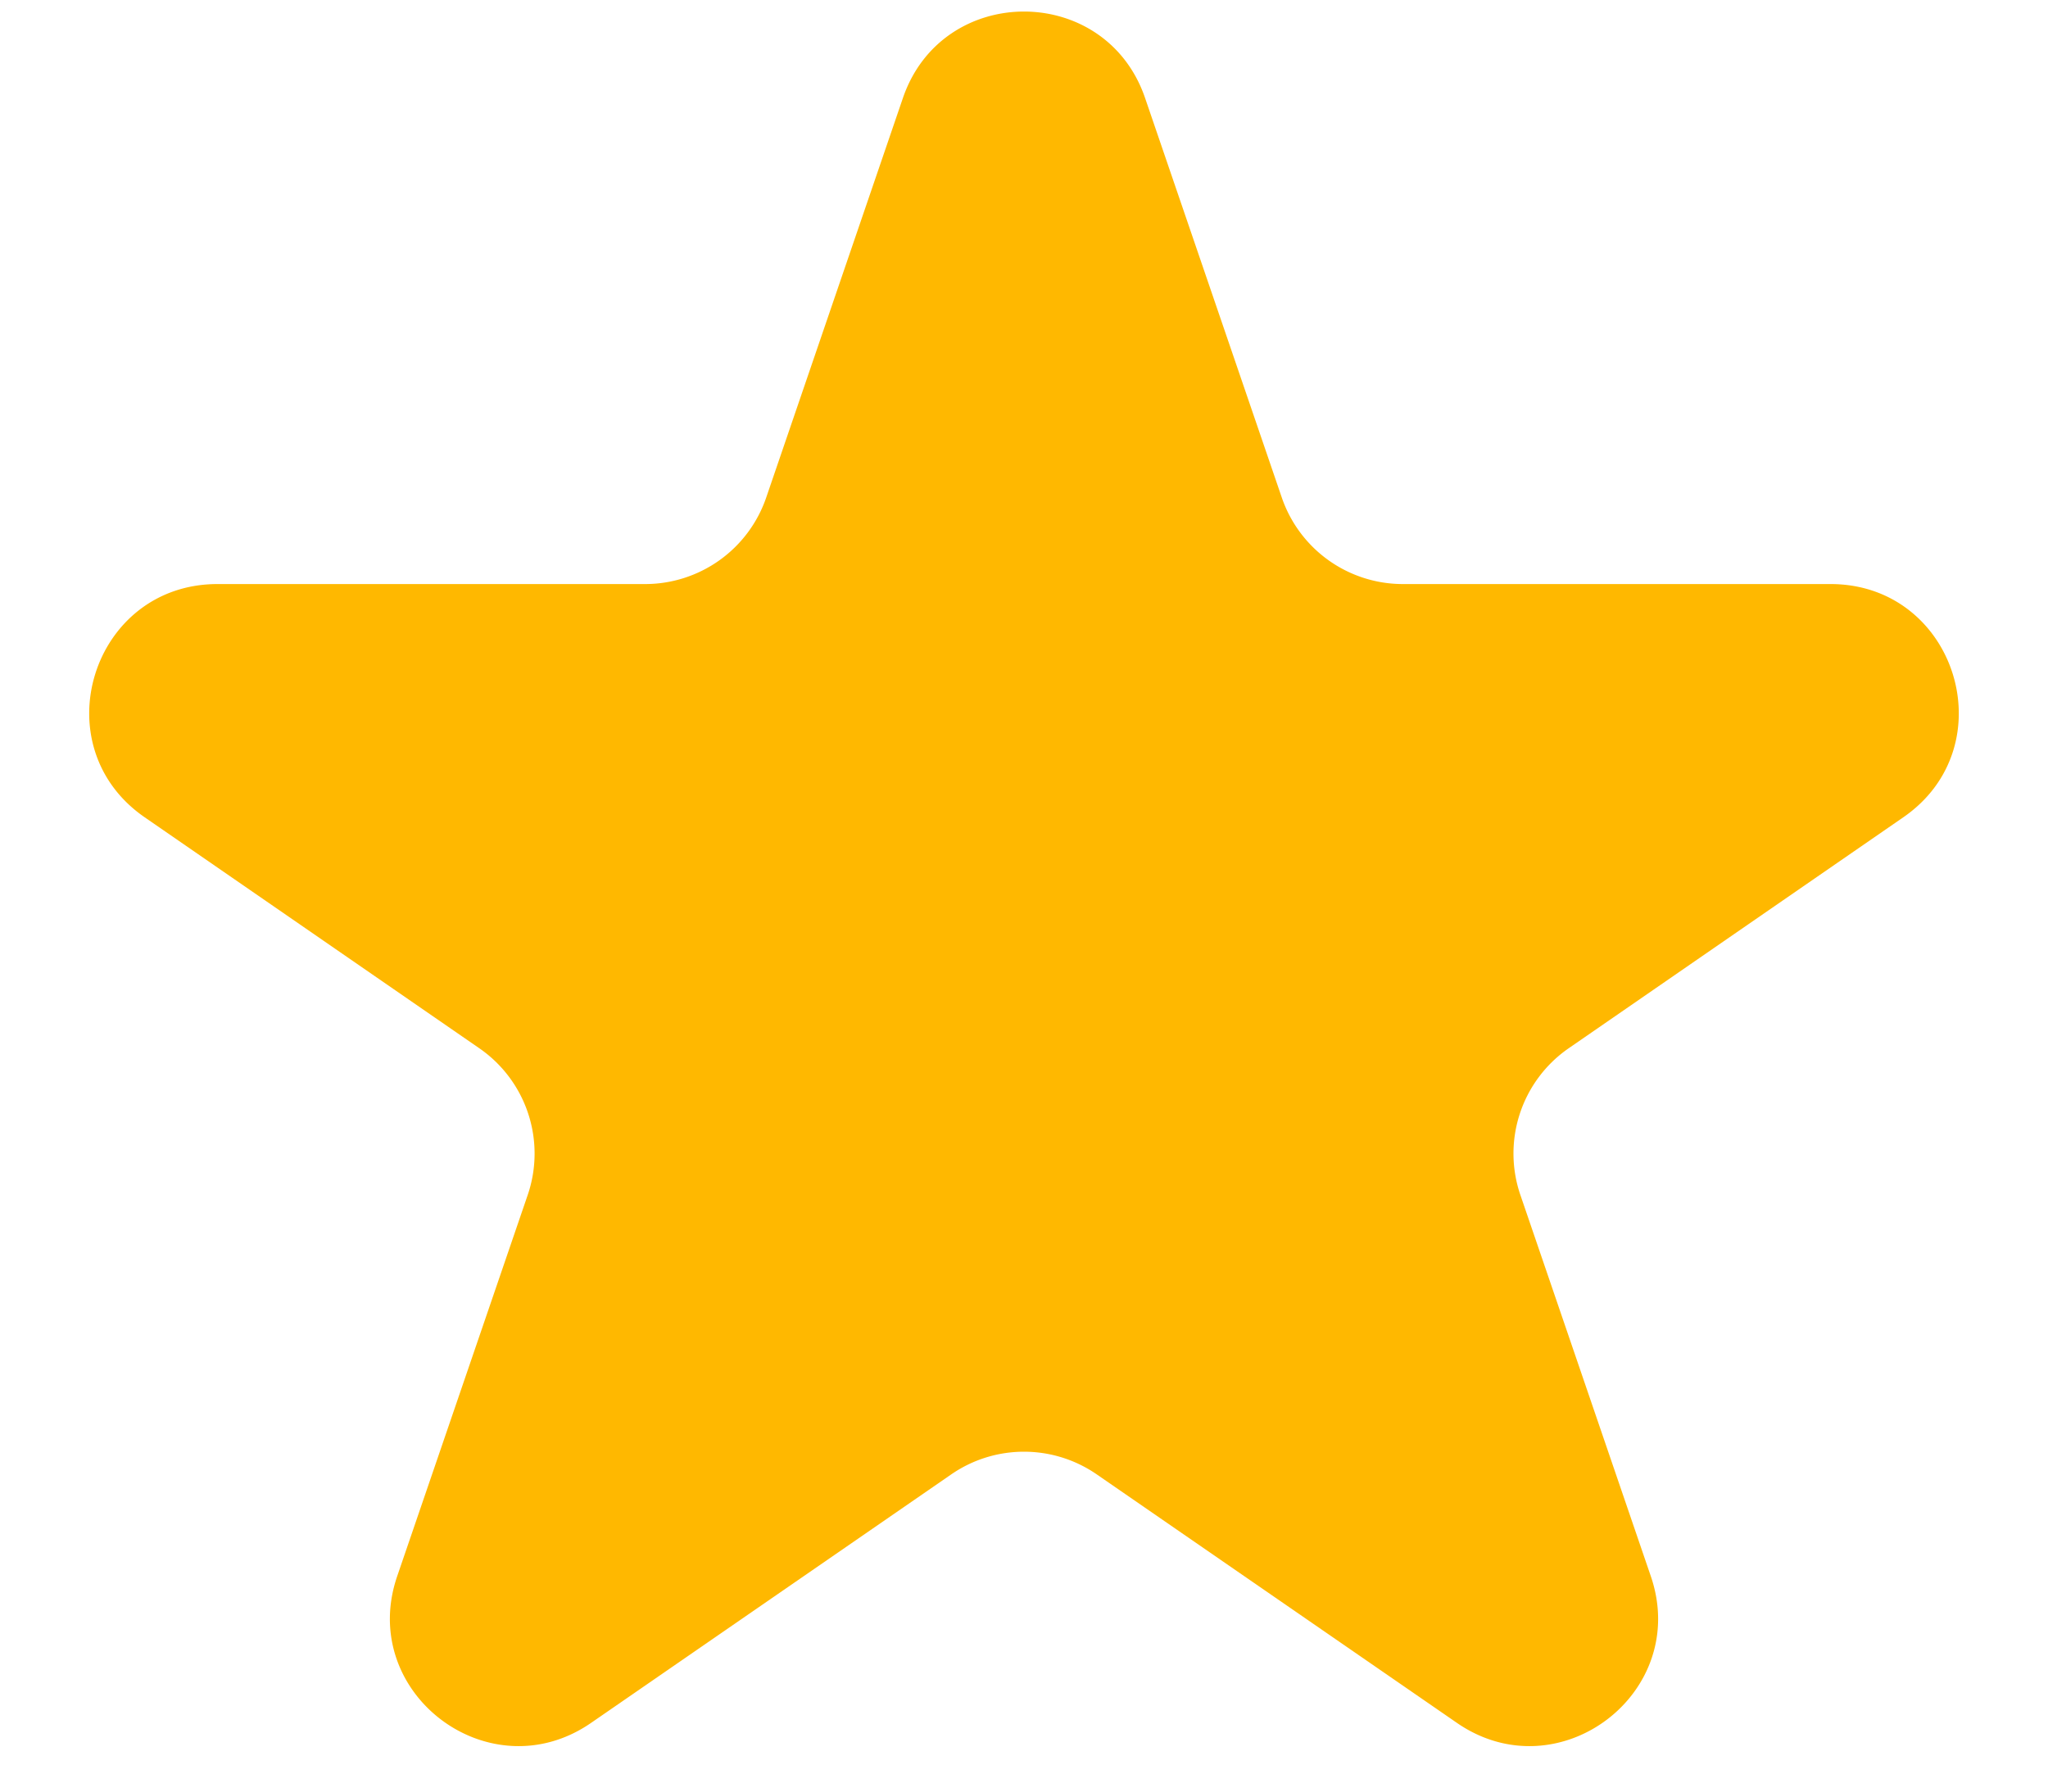<svg width="16" height="14" fill="none" xmlns="http://www.w3.org/2000/svg"><path d="M7.054.766c.308-.901 1.584-.901 1.892 0l1.068 3.122a1 1 0 00.946.676h3.341c.981 0 1.376 1.266.568 1.823l-2.613 1.804a1 1 0 00-.378 1.147l1.019 2.979c.312.912-.721 1.694-1.515 1.146l-2.814-1.942a1 1 0 00-1.136 0l-2.814 1.942c-.794.548-1.827-.234-1.515-1.146l1.02-2.98a1 1 0 00-.379-1.146L1.131 6.387c-.808-.557-.413-1.823.568-1.823H5.04a1 1 0 00.946-.676L7.054.766z" fill="#FFB800"/></svg>